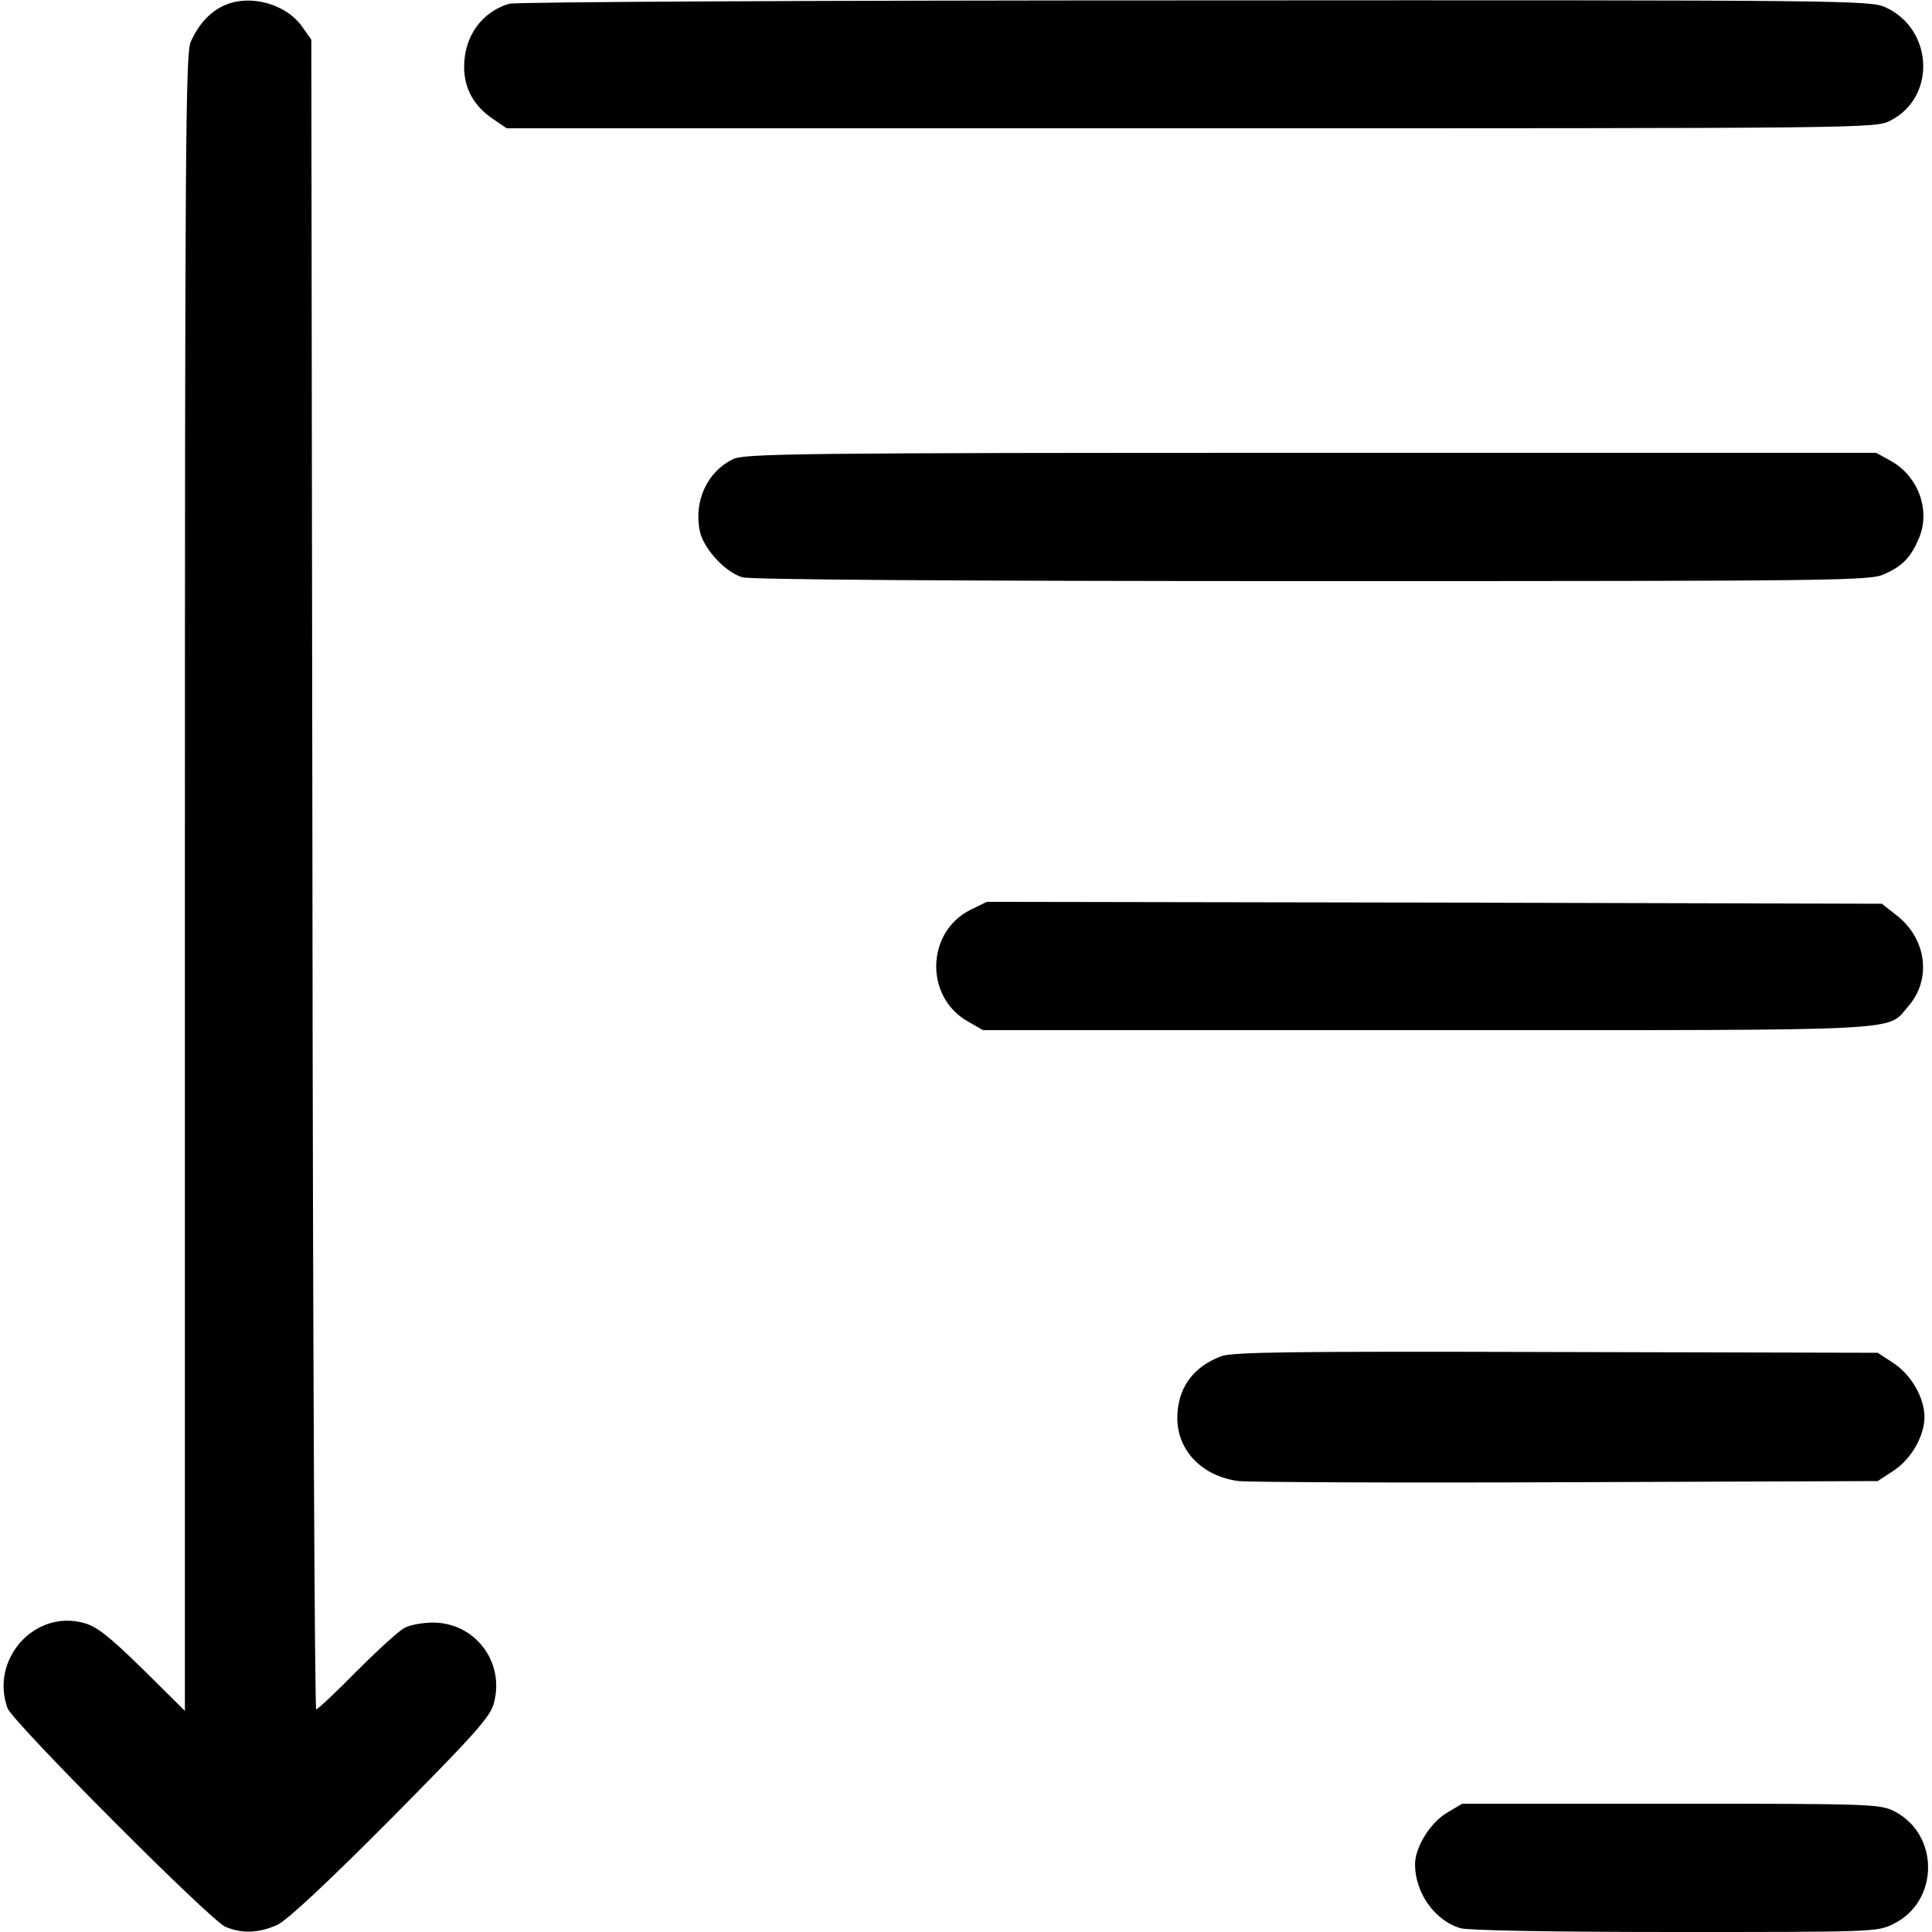 <?xml version="1.0" standalone="no"?>
<!DOCTYPE svg PUBLIC "-//W3C//DTD SVG 20010904//EN"
 "http://www.w3.org/TR/2001/REC-SVG-20010904/DTD/svg10.dtd">
<svg version="1.0" xmlns="http://www.w3.org/2000/svg"
 width="512pt" height="512pt" viewBox="0 0 512 512"
 preserveAspectRatio="xMidYMid meet">

<g transform="translate(0,512) scale(0.1,-0.1)"
fill="#000000" stroke="none">
<path d="M595 5106 c-39 -17 -70 -52 -90 -98 -13 -33 -15 -274 -15 -2230 l0
-2192 -112 111 c-90 88 -122 113 -156 122 -131 36 -249 -97 -202 -226 14 -37
536 -561 577 -579 44 -19 90 -17 138 5 26 12 133 112 302 282 224 226 263 270
272 306 29 109 -50 213 -162 213 -26 0 -60 -6 -75 -14 -15 -8 -72 -60 -127
-115 -55 -56 -103 -101 -107 -101 -4 0 -9 996 -10 2213 l-3 2212 -24 34 c-43
61 -138 87 -206 57z"/>
<path d="M1349 5110 c-73 -22 -119 -87 -119 -167 0 -58 26 -105 79 -140 l34
-23 1814 0 c1785 0 1814 0 1852 20 123 62 115 243 -13 301 -39 18 -109 19
-1831 18 -984 0 -1802 -4 -1816 -9z"/>
<path d="M1942 3903 c-67 -33 -103 -109 -88 -188 9 -48 68 -112 114 -125 24
-6 545 -10 1512 -10 1410 0 1477 1 1515 19 48 22 69 44 91 96 30 73 -2 162
-74 203 l-40 22 -1498 0 c-1367 0 -1502 -2 -1532 -17z"/>
<path d="M2572 2709 c-118 -59 -122 -231 -7 -296 l40 -23 1178 0 c1295 0 1215
-4 1274 63 63 72 49 181 -33 243 l-37 29 -1186 3 -1186 2 -43 -21z"/>
<path d="M3237 1526 c-76 -28 -117 -86 -117 -164 0 -87 67 -155 163 -167 29
-3 421 -5 873 -3 l820 3 43 28 c46 31 81 91 81 142 0 51 -35 111 -81 142 l-43
28 -850 2 c-704 2 -858 0 -889 -11z"/>
<path d="M3833 315 c-44 -27 -83 -91 -83 -136 0 -75 53 -150 121 -169 20 -6
248 -10 568 -10 522 0 536 0 578 21 122 59 124 237 3 299 -38 19 -61 20 -592
20 l-553 0 -42 -25z"/>
</g>
</svg>
